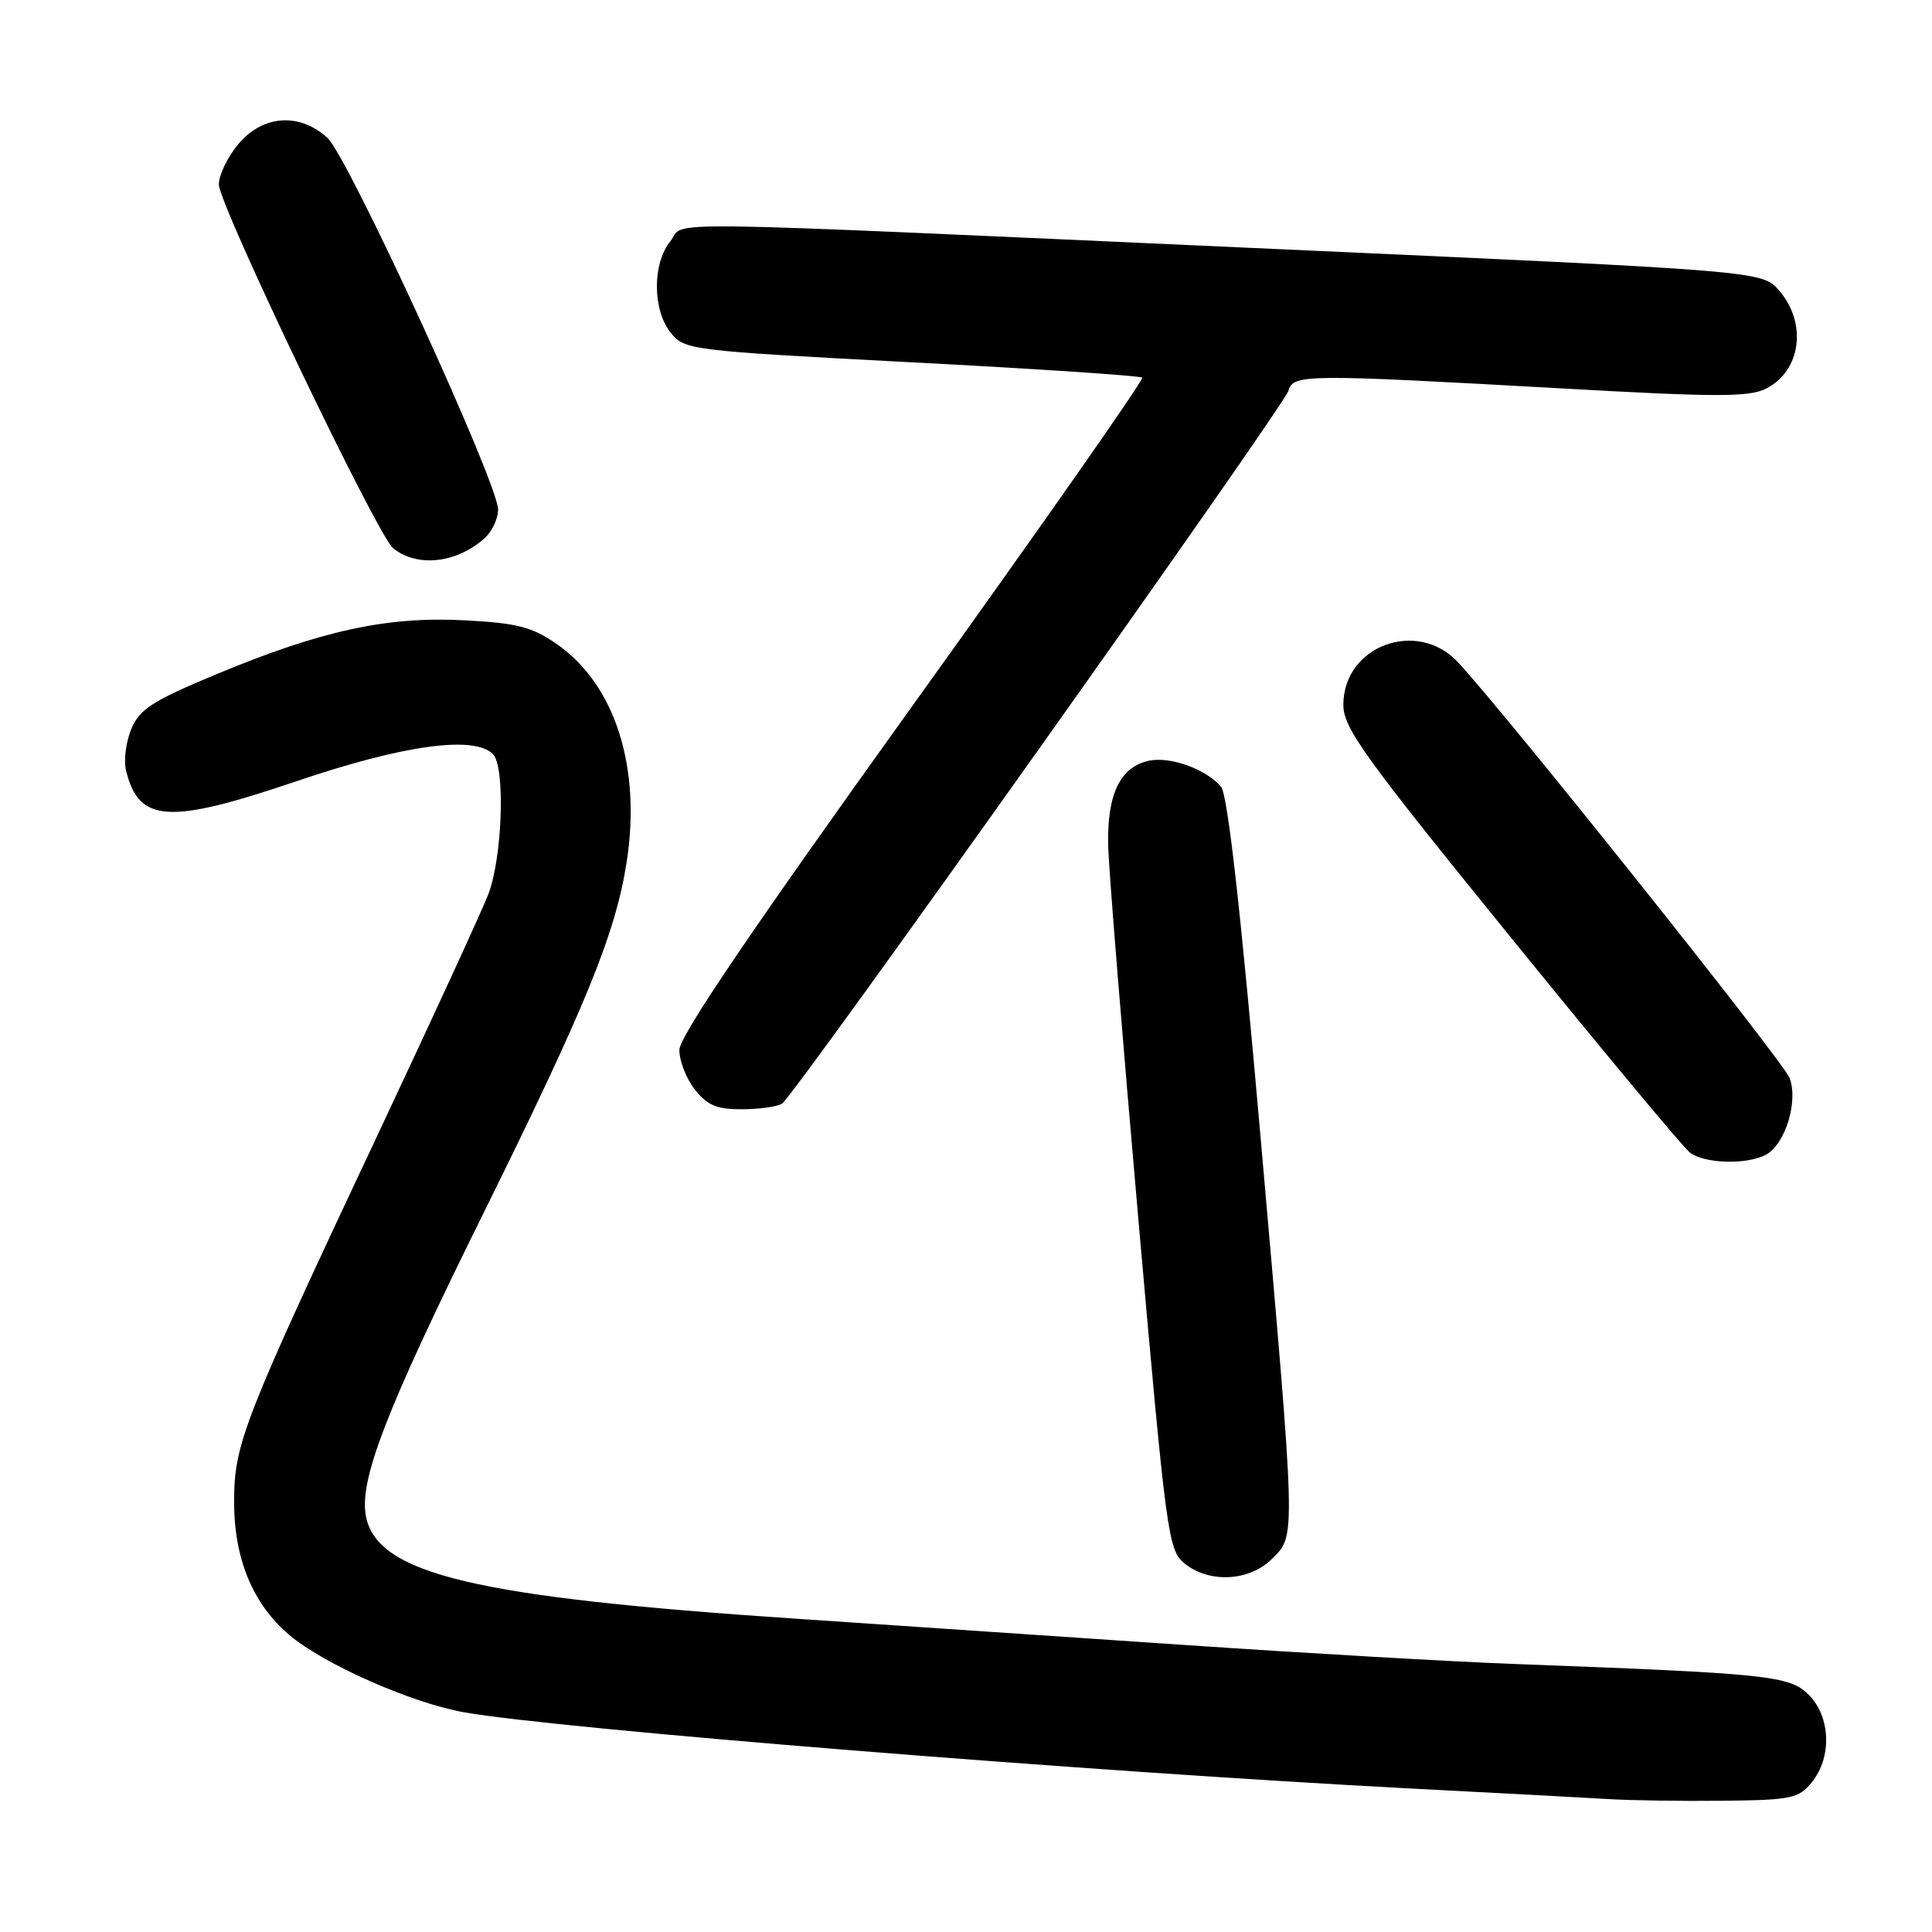 <?xml version="1.0" encoding="UTF-8" standalone="no"?>
<!DOCTYPE svg PUBLIC "-//W3C//DTD SVG 1.1//EN" "http://www.w3.org/Graphics/SVG/1.1/DTD/svg11.dtd" >
<svg xmlns="http://www.w3.org/2000/svg" xmlns:xlink="http://www.w3.org/1999/xlink" version="1.1" viewBox="0 0 256 256">
 <g >
 <path fill="currentColor"
d=" M 240.09 236.14 C 242.76 232.83 242.57 227.48 239.67 224.57 C 237.12 222.03 234.45 221.75 200.50 220.48 C 192.25 220.17 172.68 219.04 157.00 217.97 C 141.32 216.90 118.10 215.33 105.38 214.48 C 63.10 211.66 50.17 208.61 48.52 201.07 C 47.48 196.33 51.01 187.15 63.94 161.00 C 77.68 133.22 81.56 123.70 83.04 114.20 C 84.99 101.61 81.47 90.68 73.76 85.33 C 70.48 83.06 68.54 82.56 61.49 82.19 C 51.25 81.66 42.53 83.56 28.60 89.37 C 20.20 92.87 18.49 93.97 17.40 96.59 C 16.69 98.29 16.37 100.77 16.70 102.09 C 18.40 109.03 22.31 109.28 39.36 103.49 C 53.47 98.71 62.82 97.42 65.32 99.92 C 66.98 101.59 66.58 113.63 64.70 118.50 C 63.85 120.70 57.44 134.65 50.45 149.50 C 32.20 188.28 31.04 191.25 31.02 198.93 C 31.00 206.50 33.49 212.54 38.33 216.64 C 42.89 220.51 54.52 225.65 61.50 226.89 C 74.01 229.10 144.45 234.77 187.00 236.99 C 198.28 237.57 209.97 238.20 213.00 238.38 C 216.03 238.57 222.93 238.67 228.34 238.61 C 237.41 238.51 238.33 238.31 240.09 236.14 Z  M 168.55 206.55 C 171.73 203.36 171.77 204.63 167.03 150.66 C 164.39 120.54 162.67 105.31 161.80 104.26 C 159.90 101.97 155.20 100.24 152.35 100.78 C 148.41 101.54 146.62 105.30 146.85 112.34 C 146.96 115.73 148.77 138.04 150.87 161.92 C 154.54 203.52 154.79 205.41 156.96 207.17 C 160.24 209.82 165.56 209.54 168.55 206.55 Z  M 233.99 153.01 C 236.55 151.64 238.31 145.94 237.13 142.84 C 236.29 140.64 199.53 94.55 193.19 87.75 C 187.78 81.94 178.00 85.58 178.00 93.40 C 178.00 96.46 180.73 100.25 200.17 124.19 C 212.36 139.21 223.04 152.05 223.92 152.72 C 225.85 154.20 231.45 154.36 233.99 153.01 Z  M 103.63 146.23 C 105.28 145.16 170.15 53.82 170.74 51.75 C 171.35 49.58 172.99 49.57 206.45 51.44 C 227.71 52.64 231.80 52.64 234.08 51.46 C 238.66 49.09 239.47 42.81 235.75 38.51 C 233.50 35.90 233.50 35.90 168.73 32.98 C 83.37 29.14 91.04 29.24 88.83 31.96 C 86.42 34.93 86.45 41.10 88.89 44.11 C 90.73 46.38 91.46 46.47 120.84 48.01 C 137.38 48.87 151.11 49.79 151.35 50.04 C 151.60 50.29 137.90 69.85 120.92 93.50 C 99.51 123.33 90.04 137.30 90.02 139.12 C 90.01 140.55 90.93 142.92 92.07 144.37 C 93.73 146.47 94.99 147.00 98.32 146.98 C 100.62 146.98 103.01 146.64 103.63 146.23 Z  M 64.25 71.28 C 65.21 70.40 66.00 68.72 66.00 67.52 C 66.00 64.02 46.13 20.75 43.37 18.25 C 39.67 14.89 34.83 15.23 31.59 19.08 C 30.17 20.77 29.00 23.18 29.00 24.44 C 29.00 27.11 50.00 70.95 52.09 72.64 C 55.28 75.23 60.53 74.64 64.25 71.28 Z "/>
</g>
</svg>
